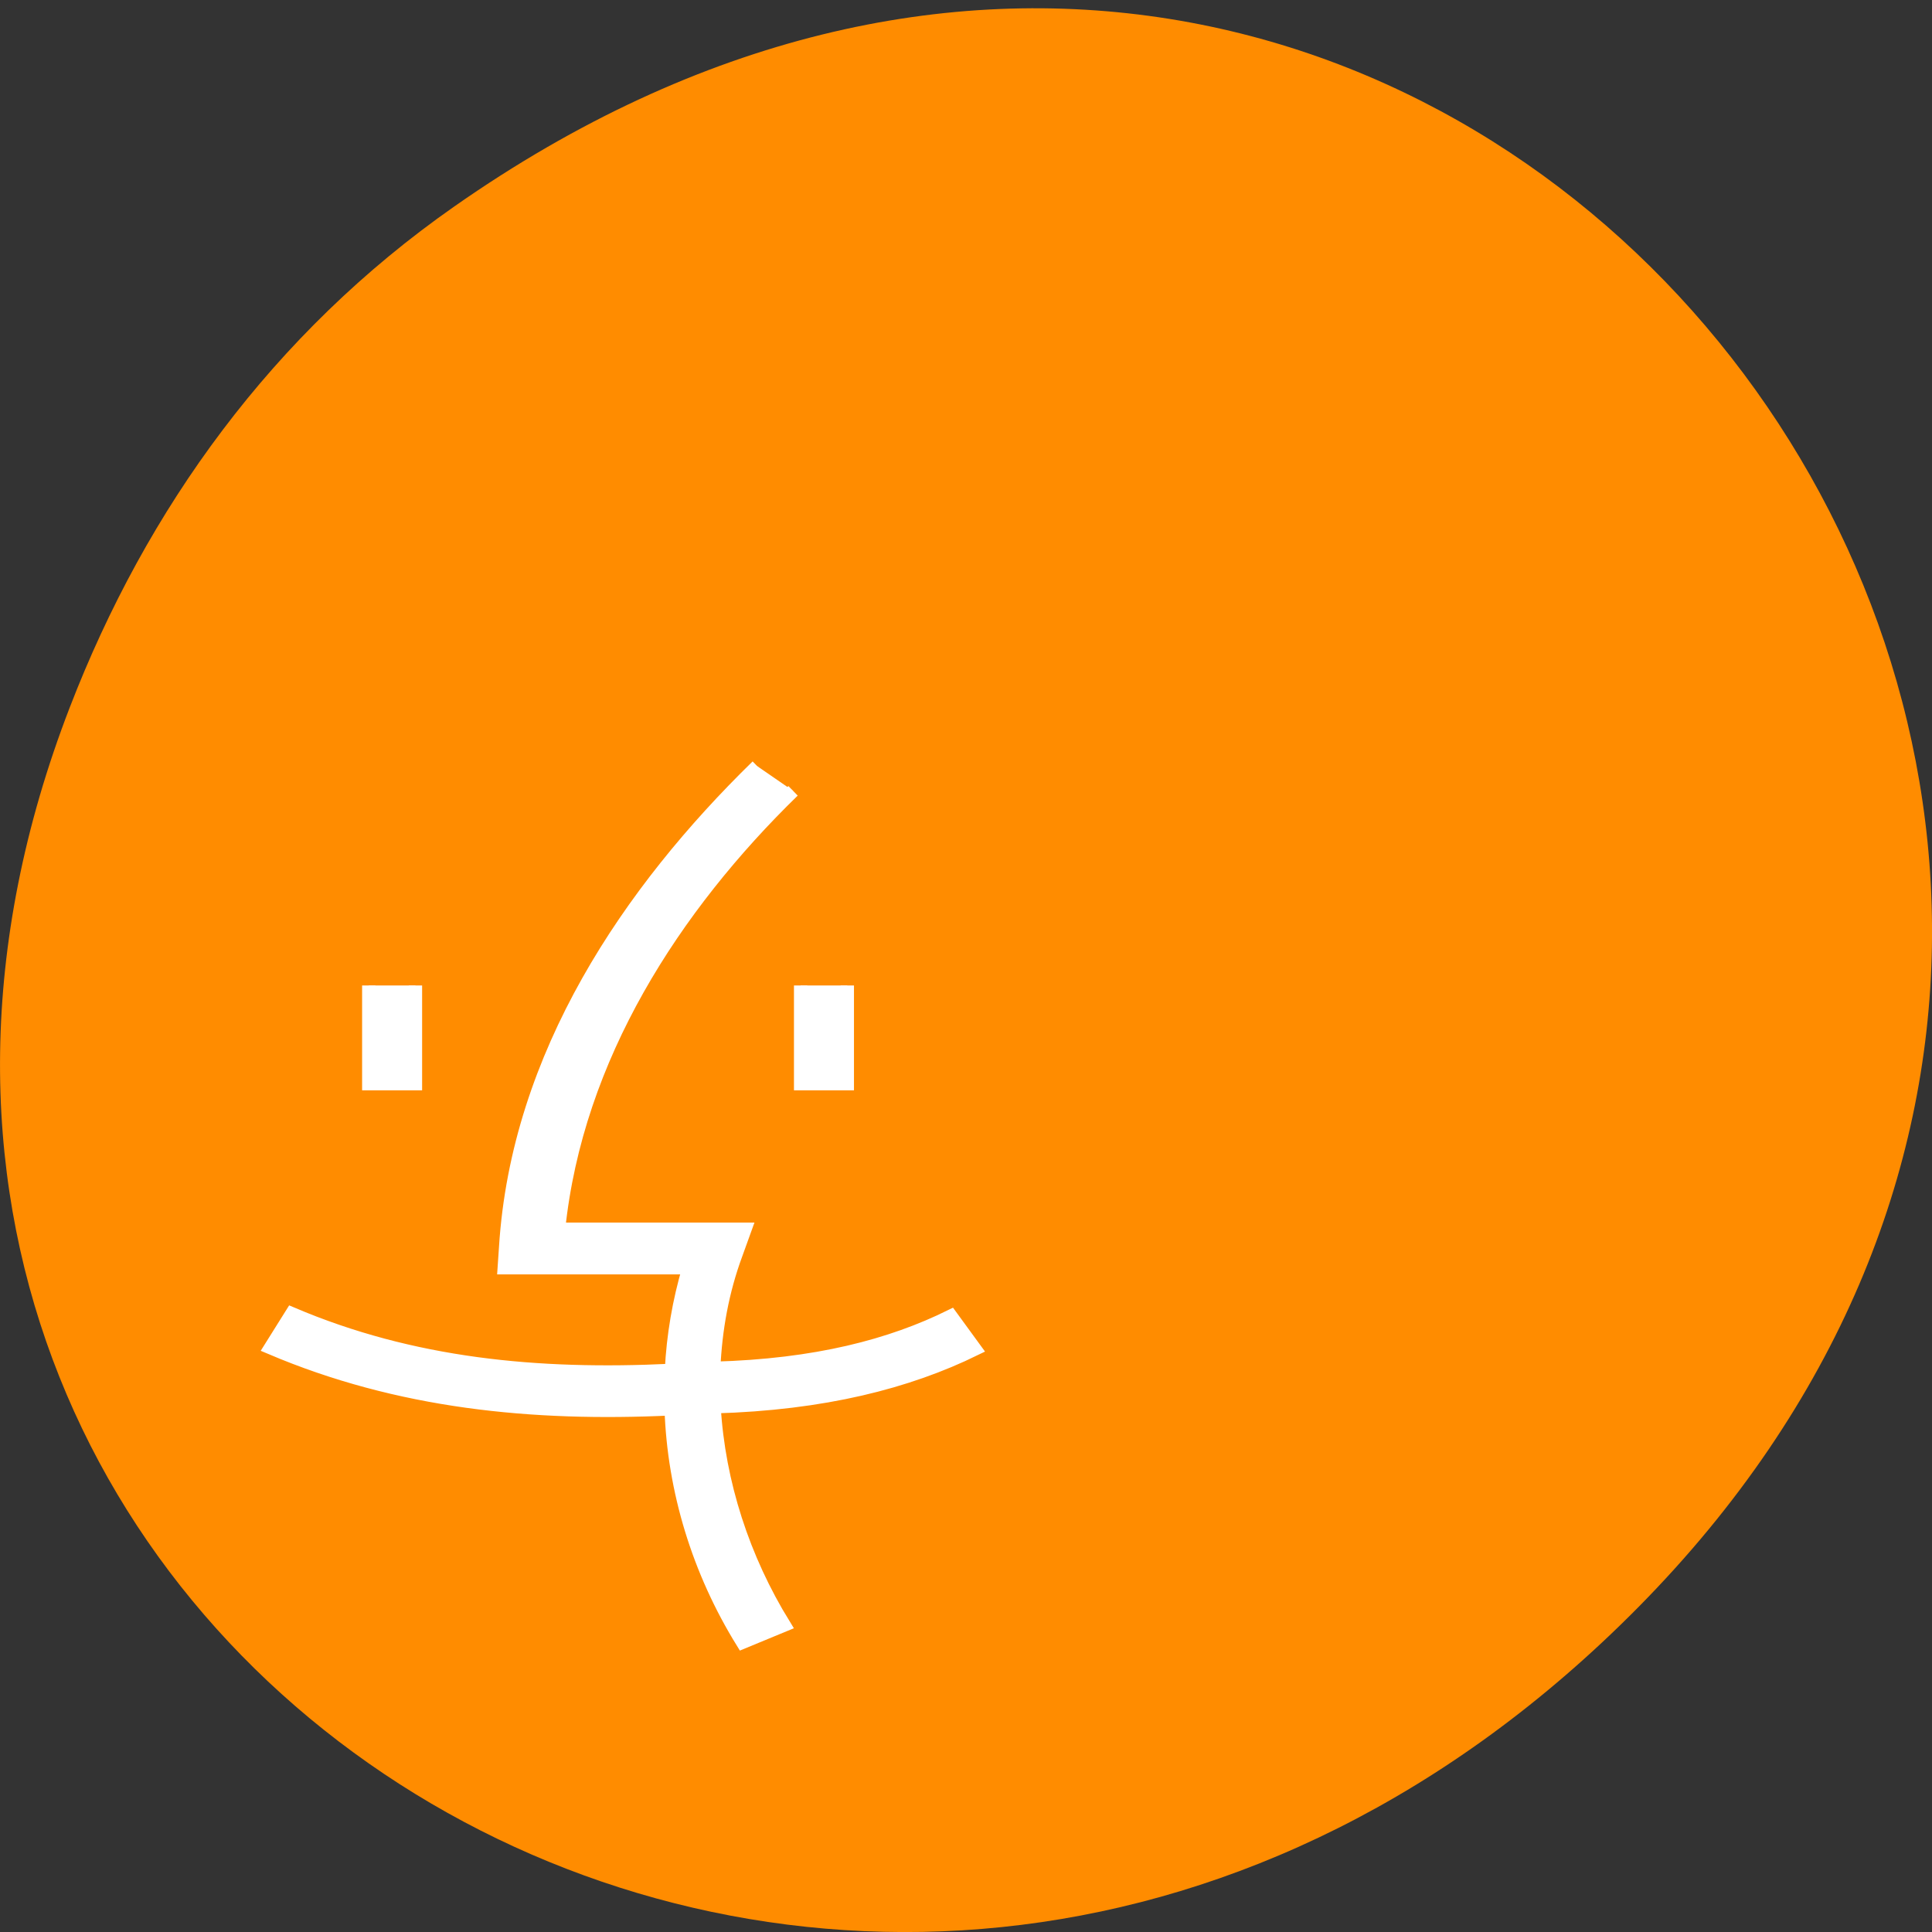 <svg xmlns="http://www.w3.org/2000/svg" viewBox="0 0 22 22"><rect x="0" y="0" width="22" height="22" fill="#333333" stroke="none"/><path d="m 5.172 2.352 c 11.25 -7.879 22.652 6.668 13.484 15.949 c -8.637 8.742 -22.06 0.637 -17.863 -10.242 c 0.875 -2.27 2.313 -4.262 4.379 -5.707" fill="#ff8c00"/><path d="m 100.27 101.45 c -16.909 16.5 -31.727 38.23 -33.32 63.727 l -0.182 2.682 h 24.455 c -1.318 4.455 -2.091 9 -2.318 13.591 c -17.773 0.864 -34.36 -0.727 -50.27 -7.5 l -2.818 4.5 c 17 7.227 34.682 8.955 53.05 8.091 c 0.364 10.818 3.636 21.5 9.455 30.909 l 5.5 -2.273 c -5.409 -8.773 -8.682 -18.818 -9.273 -28.909 c 14.5 -0.409 25.636 -3.273 34.545 -7.636 l -3.182 -4.364 c -7.909 3.909 -17.864 6.545 -31.409 6.909 c 0.227 -5.136 1.136 -10.227 2.955 -15.14 l 1.182 -3.273 h -24.682 c 2.364 -22.818 15.318 -42.727 31.05 -58.05 m -56.18 25.773 v 13 h 6.182 v -13 m 51 0 v 13 h 6.182 v -13" transform="scale(0.086)" fill="#fff" fill-rule="evenodd" stroke="#fff" stroke-width="1.764"/></svg>